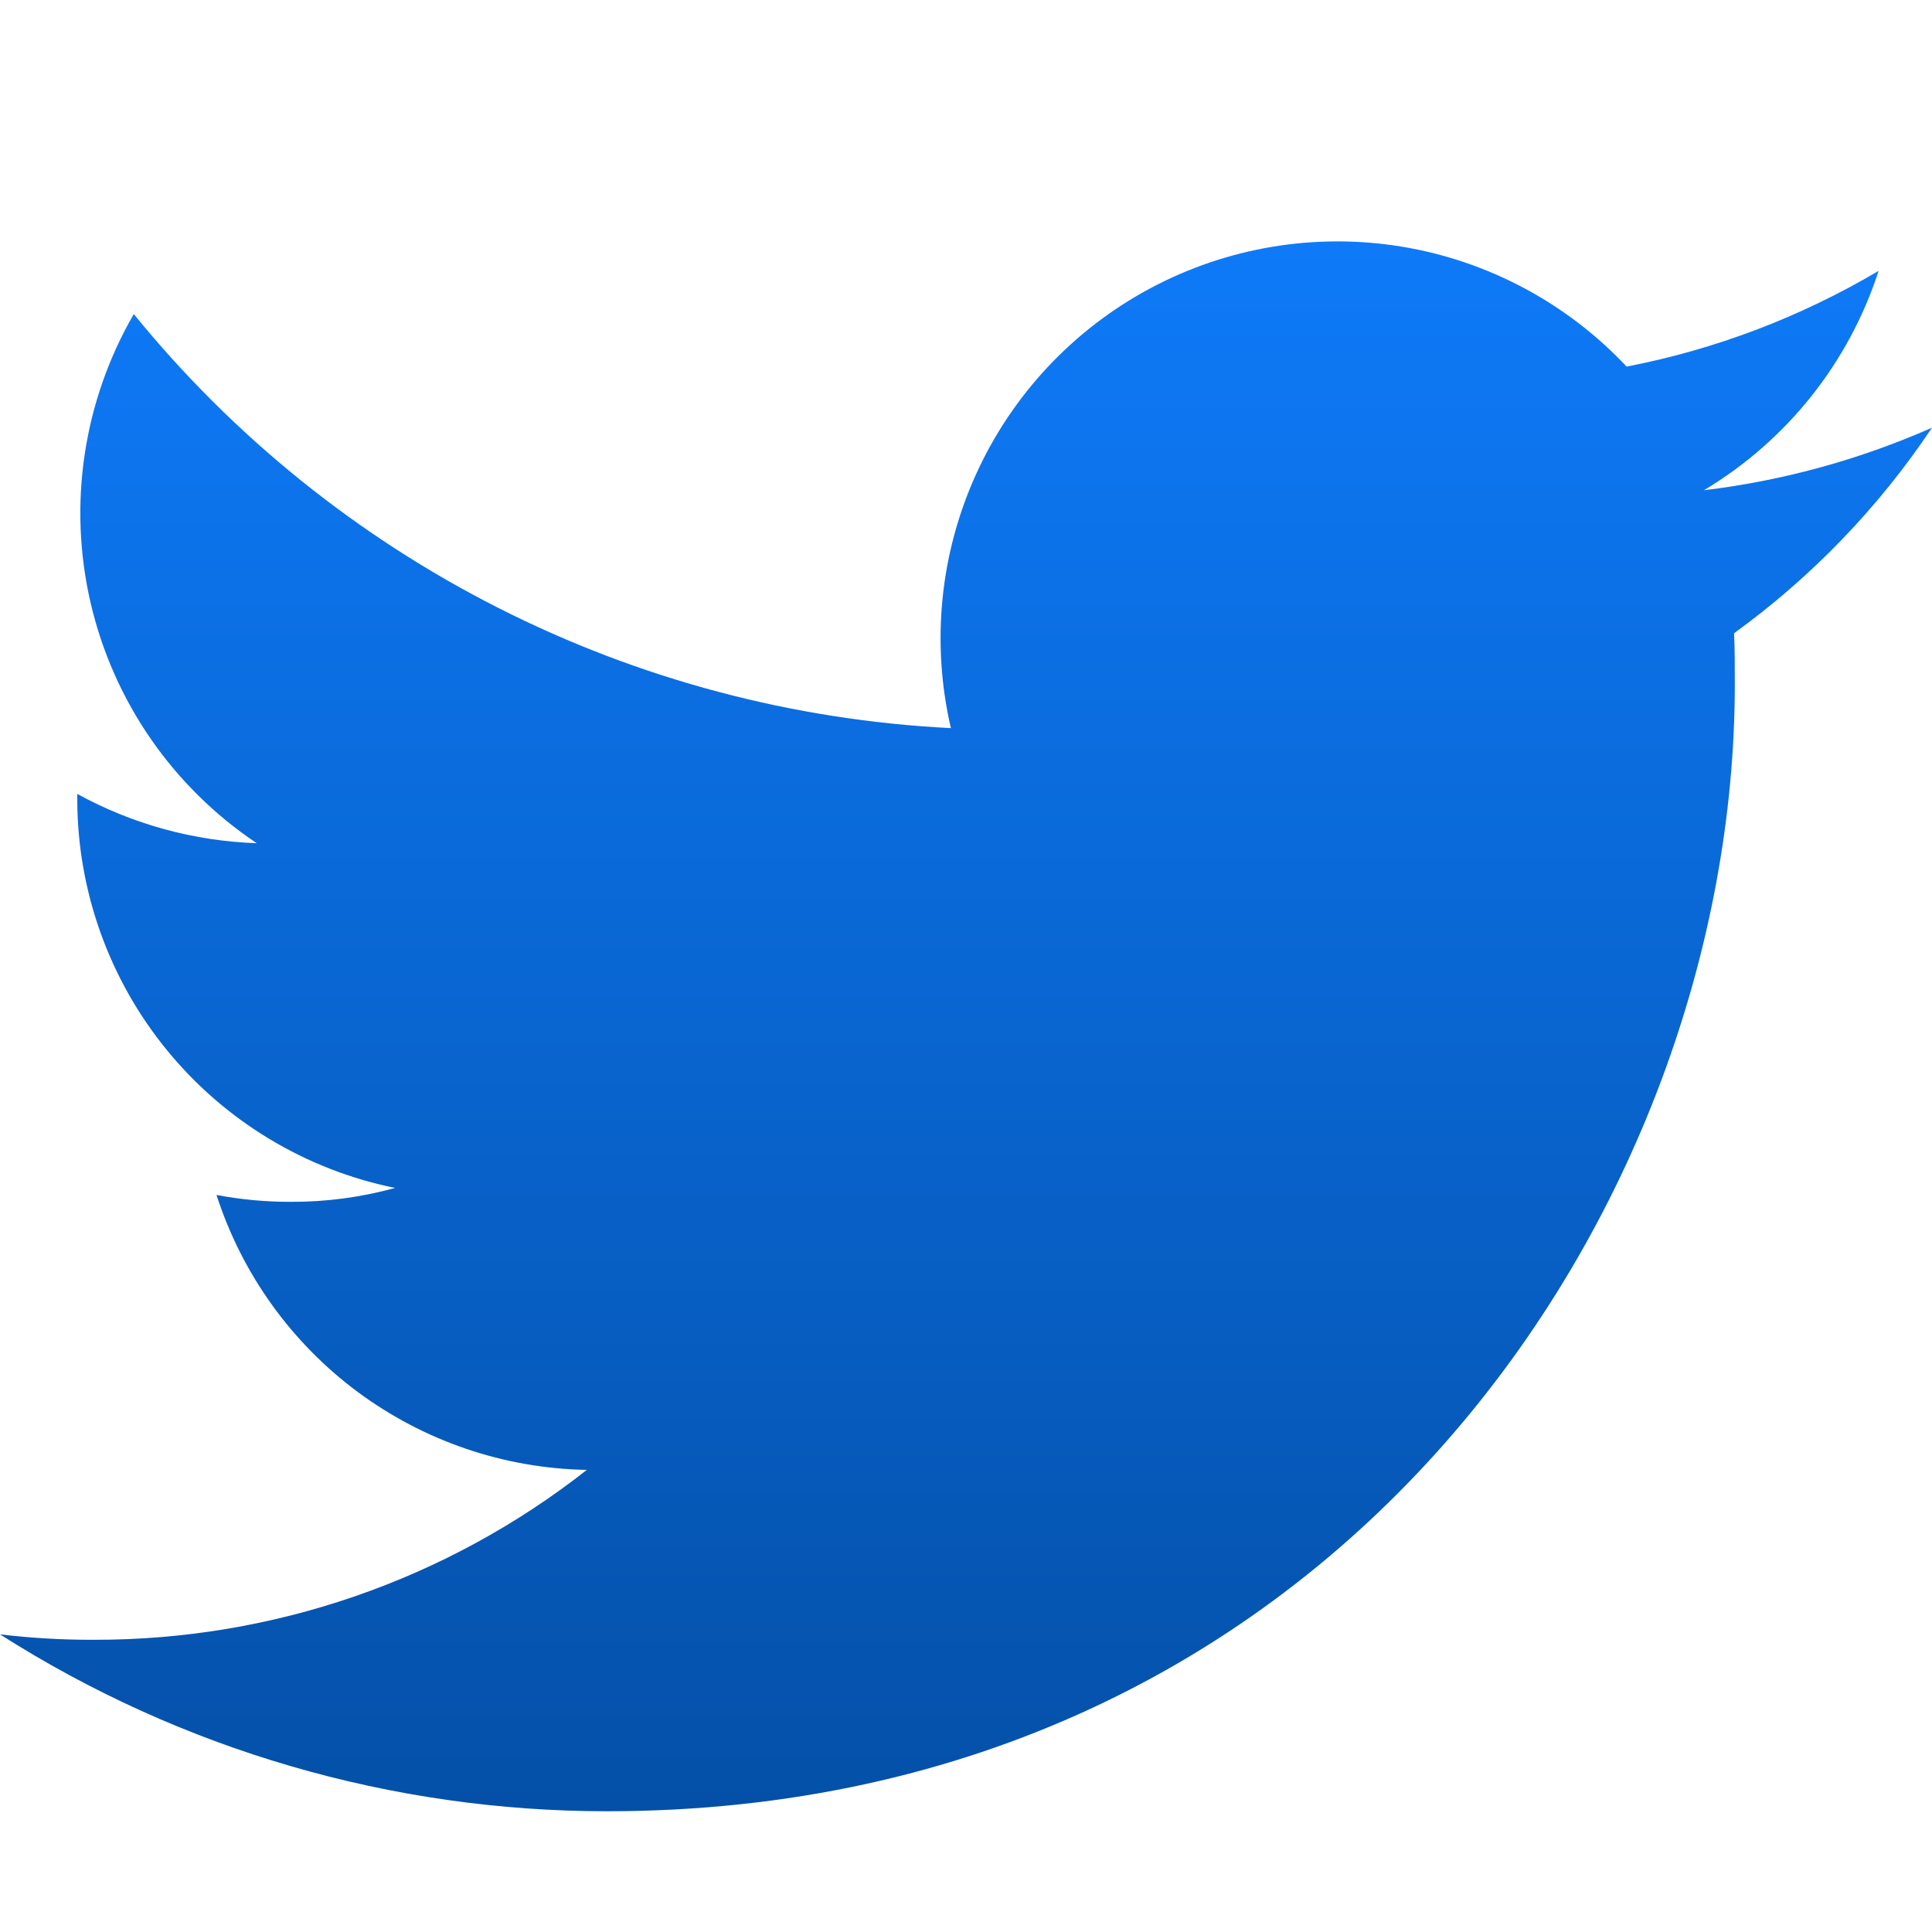 <svg width="32" height="32" viewBox="0 0 32 32" fill="none" xmlns="http://www.w3.org/2000/svg">
<path d="M10.052 30C22.128 30 28.734 19.994 28.734 11.332C28.734 11.052 28.734 10.768 28.722 10.488C30.008 9.557 31.118 8.404 32 7.084C30.799 7.614 29.526 7.963 28.222 8.12C29.595 7.299 30.623 6.008 31.116 4.486C29.826 5.25 28.414 5.787 26.942 6.072C25.952 5.018 24.643 4.32 23.216 4.085C21.79 3.851 20.325 4.094 19.051 4.776C17.776 5.458 16.762 6.541 16.165 7.858C15.568 9.175 15.422 10.652 15.75 12.06C13.139 11.929 10.586 11.251 8.254 10.069C5.923 8.888 3.865 7.23 2.216 5.202C1.379 6.648 1.123 8.359 1.501 9.986C1.879 11.614 2.863 13.037 4.252 13.966C3.211 13.931 2.193 13.651 1.28 13.15V13.24C1.282 14.755 1.807 16.223 2.766 17.395C3.725 18.568 5.059 19.374 6.544 19.676C5.981 19.831 5.398 19.909 4.814 19.906C4.402 19.907 3.991 19.869 3.586 19.792C4.006 21.096 4.823 22.236 5.922 23.053C7.022 23.869 8.35 24.322 9.72 24.346C7.393 26.174 4.519 27.165 1.56 27.16C1.039 27.162 0.518 27.132 0 27.07C3.003 28.984 6.491 30.001 10.052 30Z" fill="url(#paint0_linear_108_44)"/>
<defs>
<linearGradient id="paint0_linear_108_44" x1="16" y1="3.999" x2="16" y2="30" gradientUnits="userSpaceOnUse">
<stop stop-color="#0E7AF8"/>
<stop offset="1" stop-color="#0450A8"/>
</linearGradient>
</defs>
</svg>
